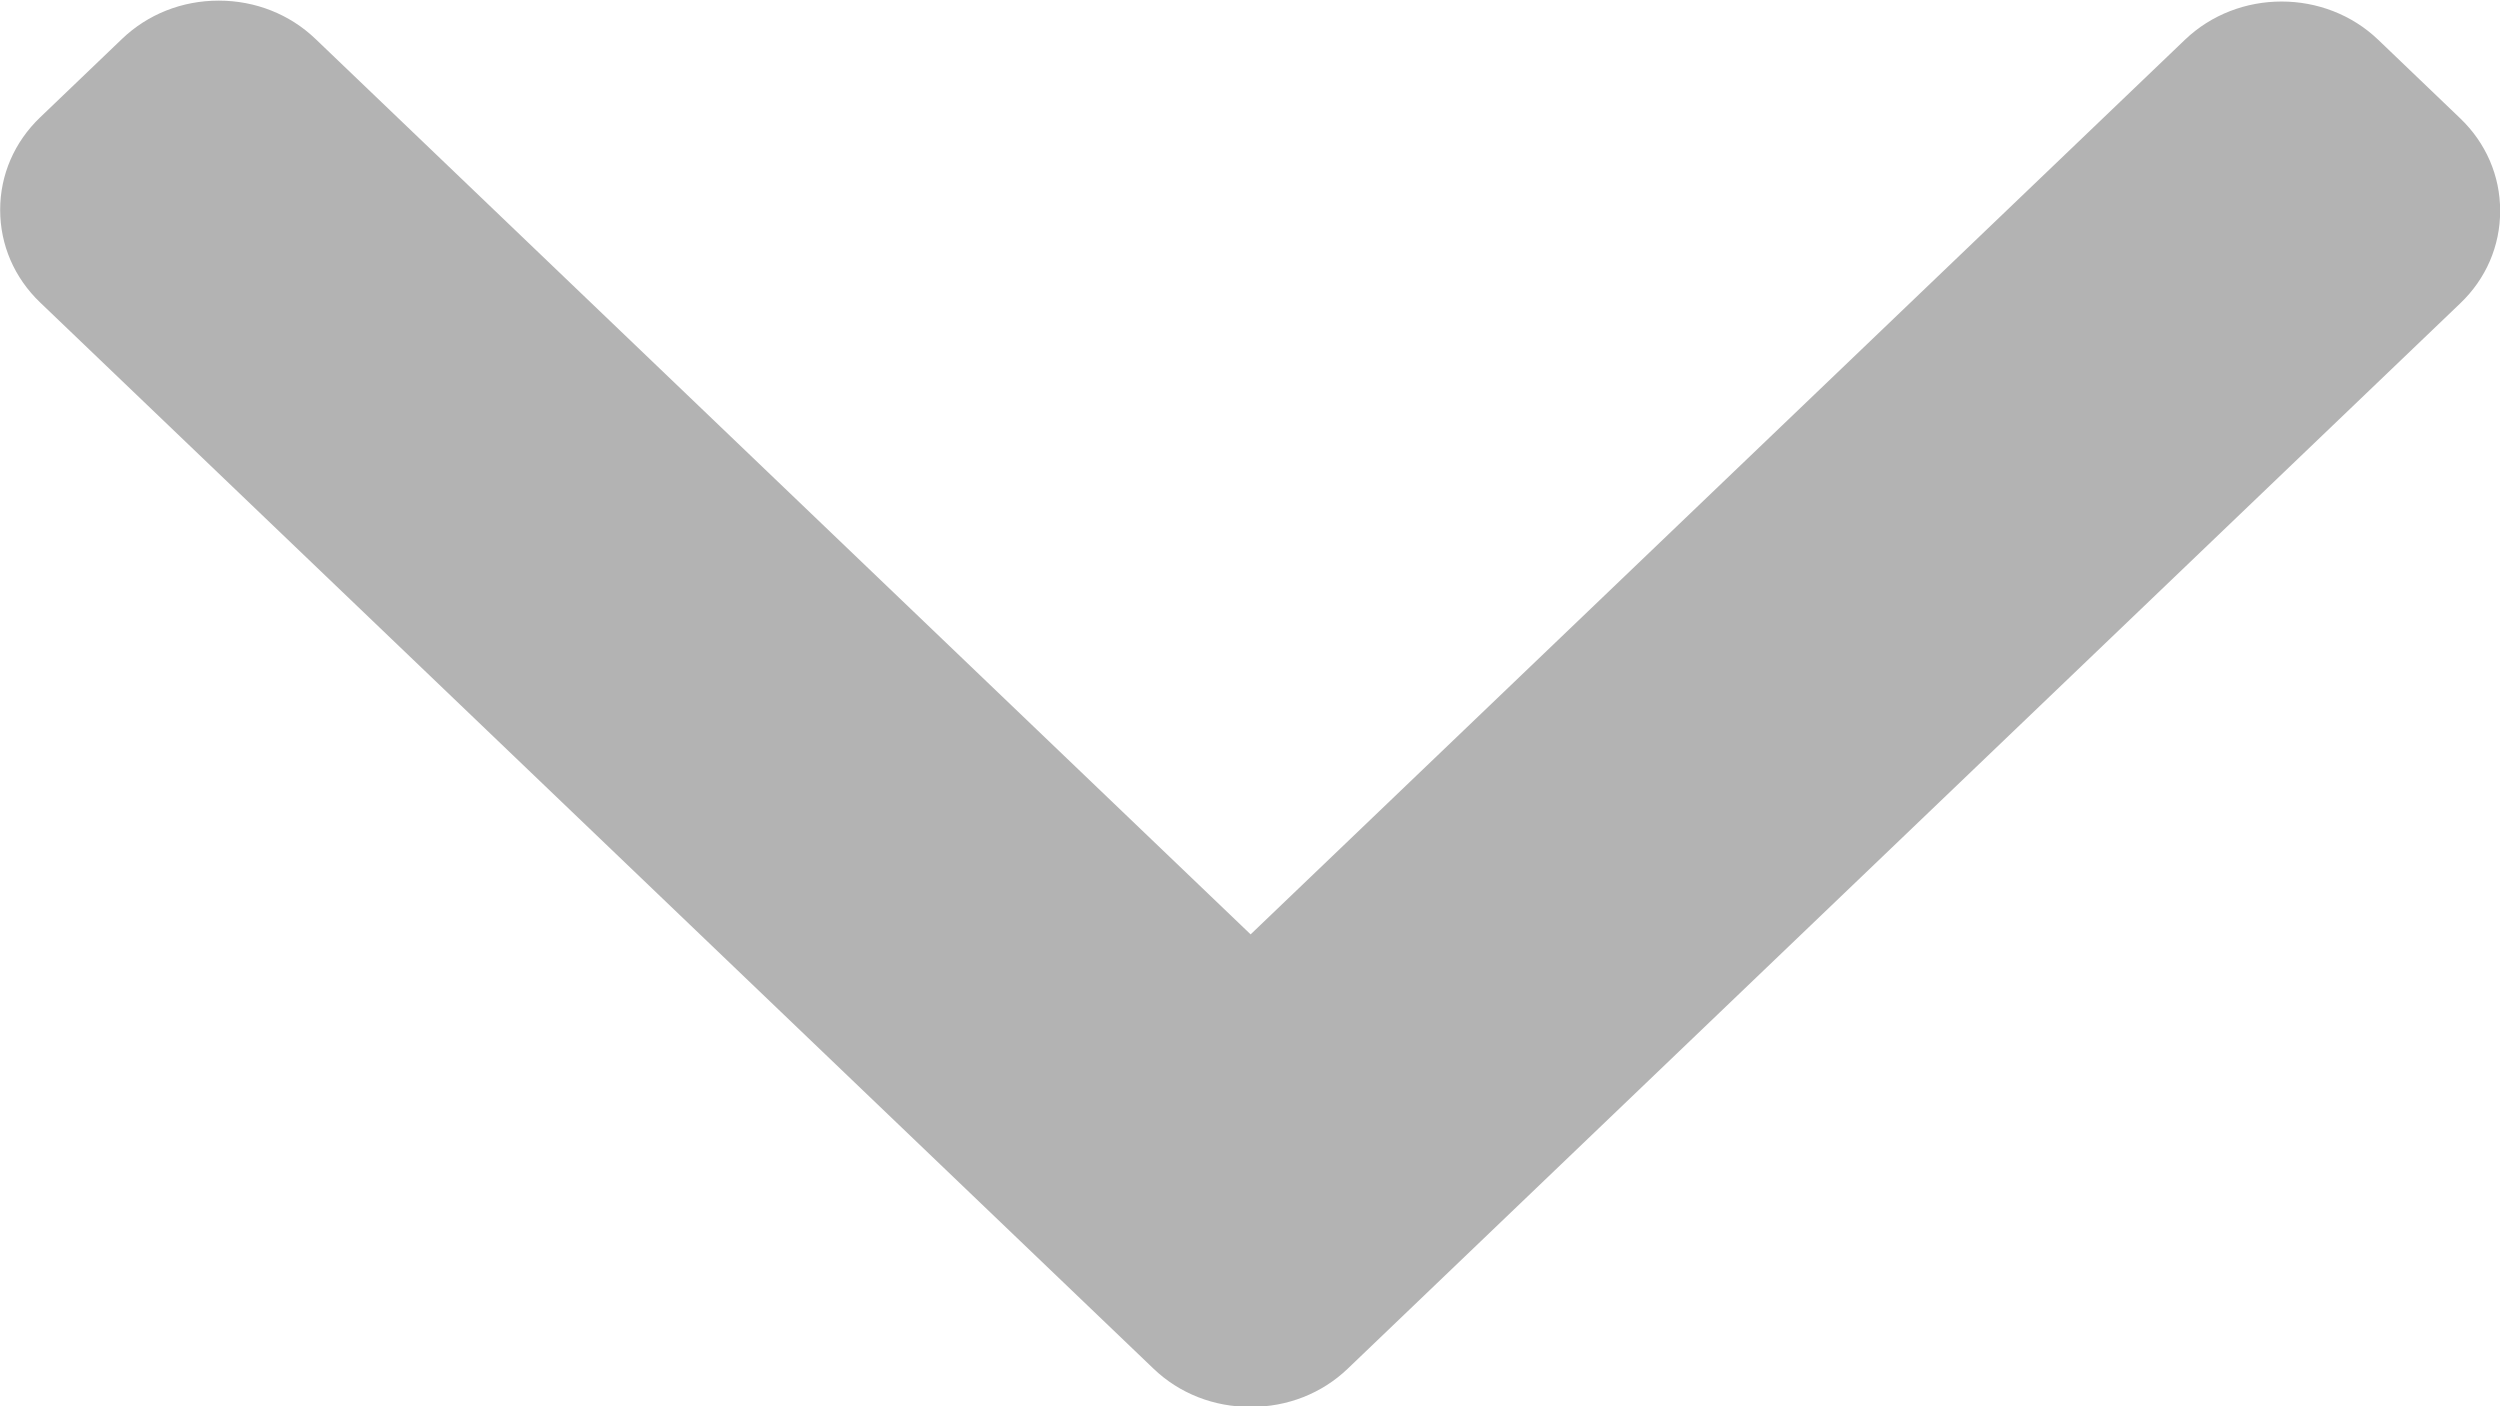 <svg width="16" height="9" viewBox="0 0 16 9" fill="none" xmlns="http://www.w3.org/2000/svg">
<path d="M8.625 8.76L15.745 1.942C15.91 1.785 16.001 1.574 16.001 1.35C16.001 1.125 15.91 0.915 15.745 0.757L15.221 0.255C14.88 -0.072 14.324 -0.072 13.983 0.255L8.004 5.98L2.019 0.249C1.854 0.091 1.634 0.004 1.4 0.004C1.165 0.004 0.946 0.091 0.781 0.249L0.257 0.751C0.092 0.909 0.001 1.119 0.001 1.343C0.001 1.568 0.092 1.778 0.257 1.936L7.383 8.76C7.548 8.918 7.769 9.005 8.004 9.004C8.239 9.005 8.46 8.918 8.625 8.76Z" fill="#B3B3B3"/>
</svg>
